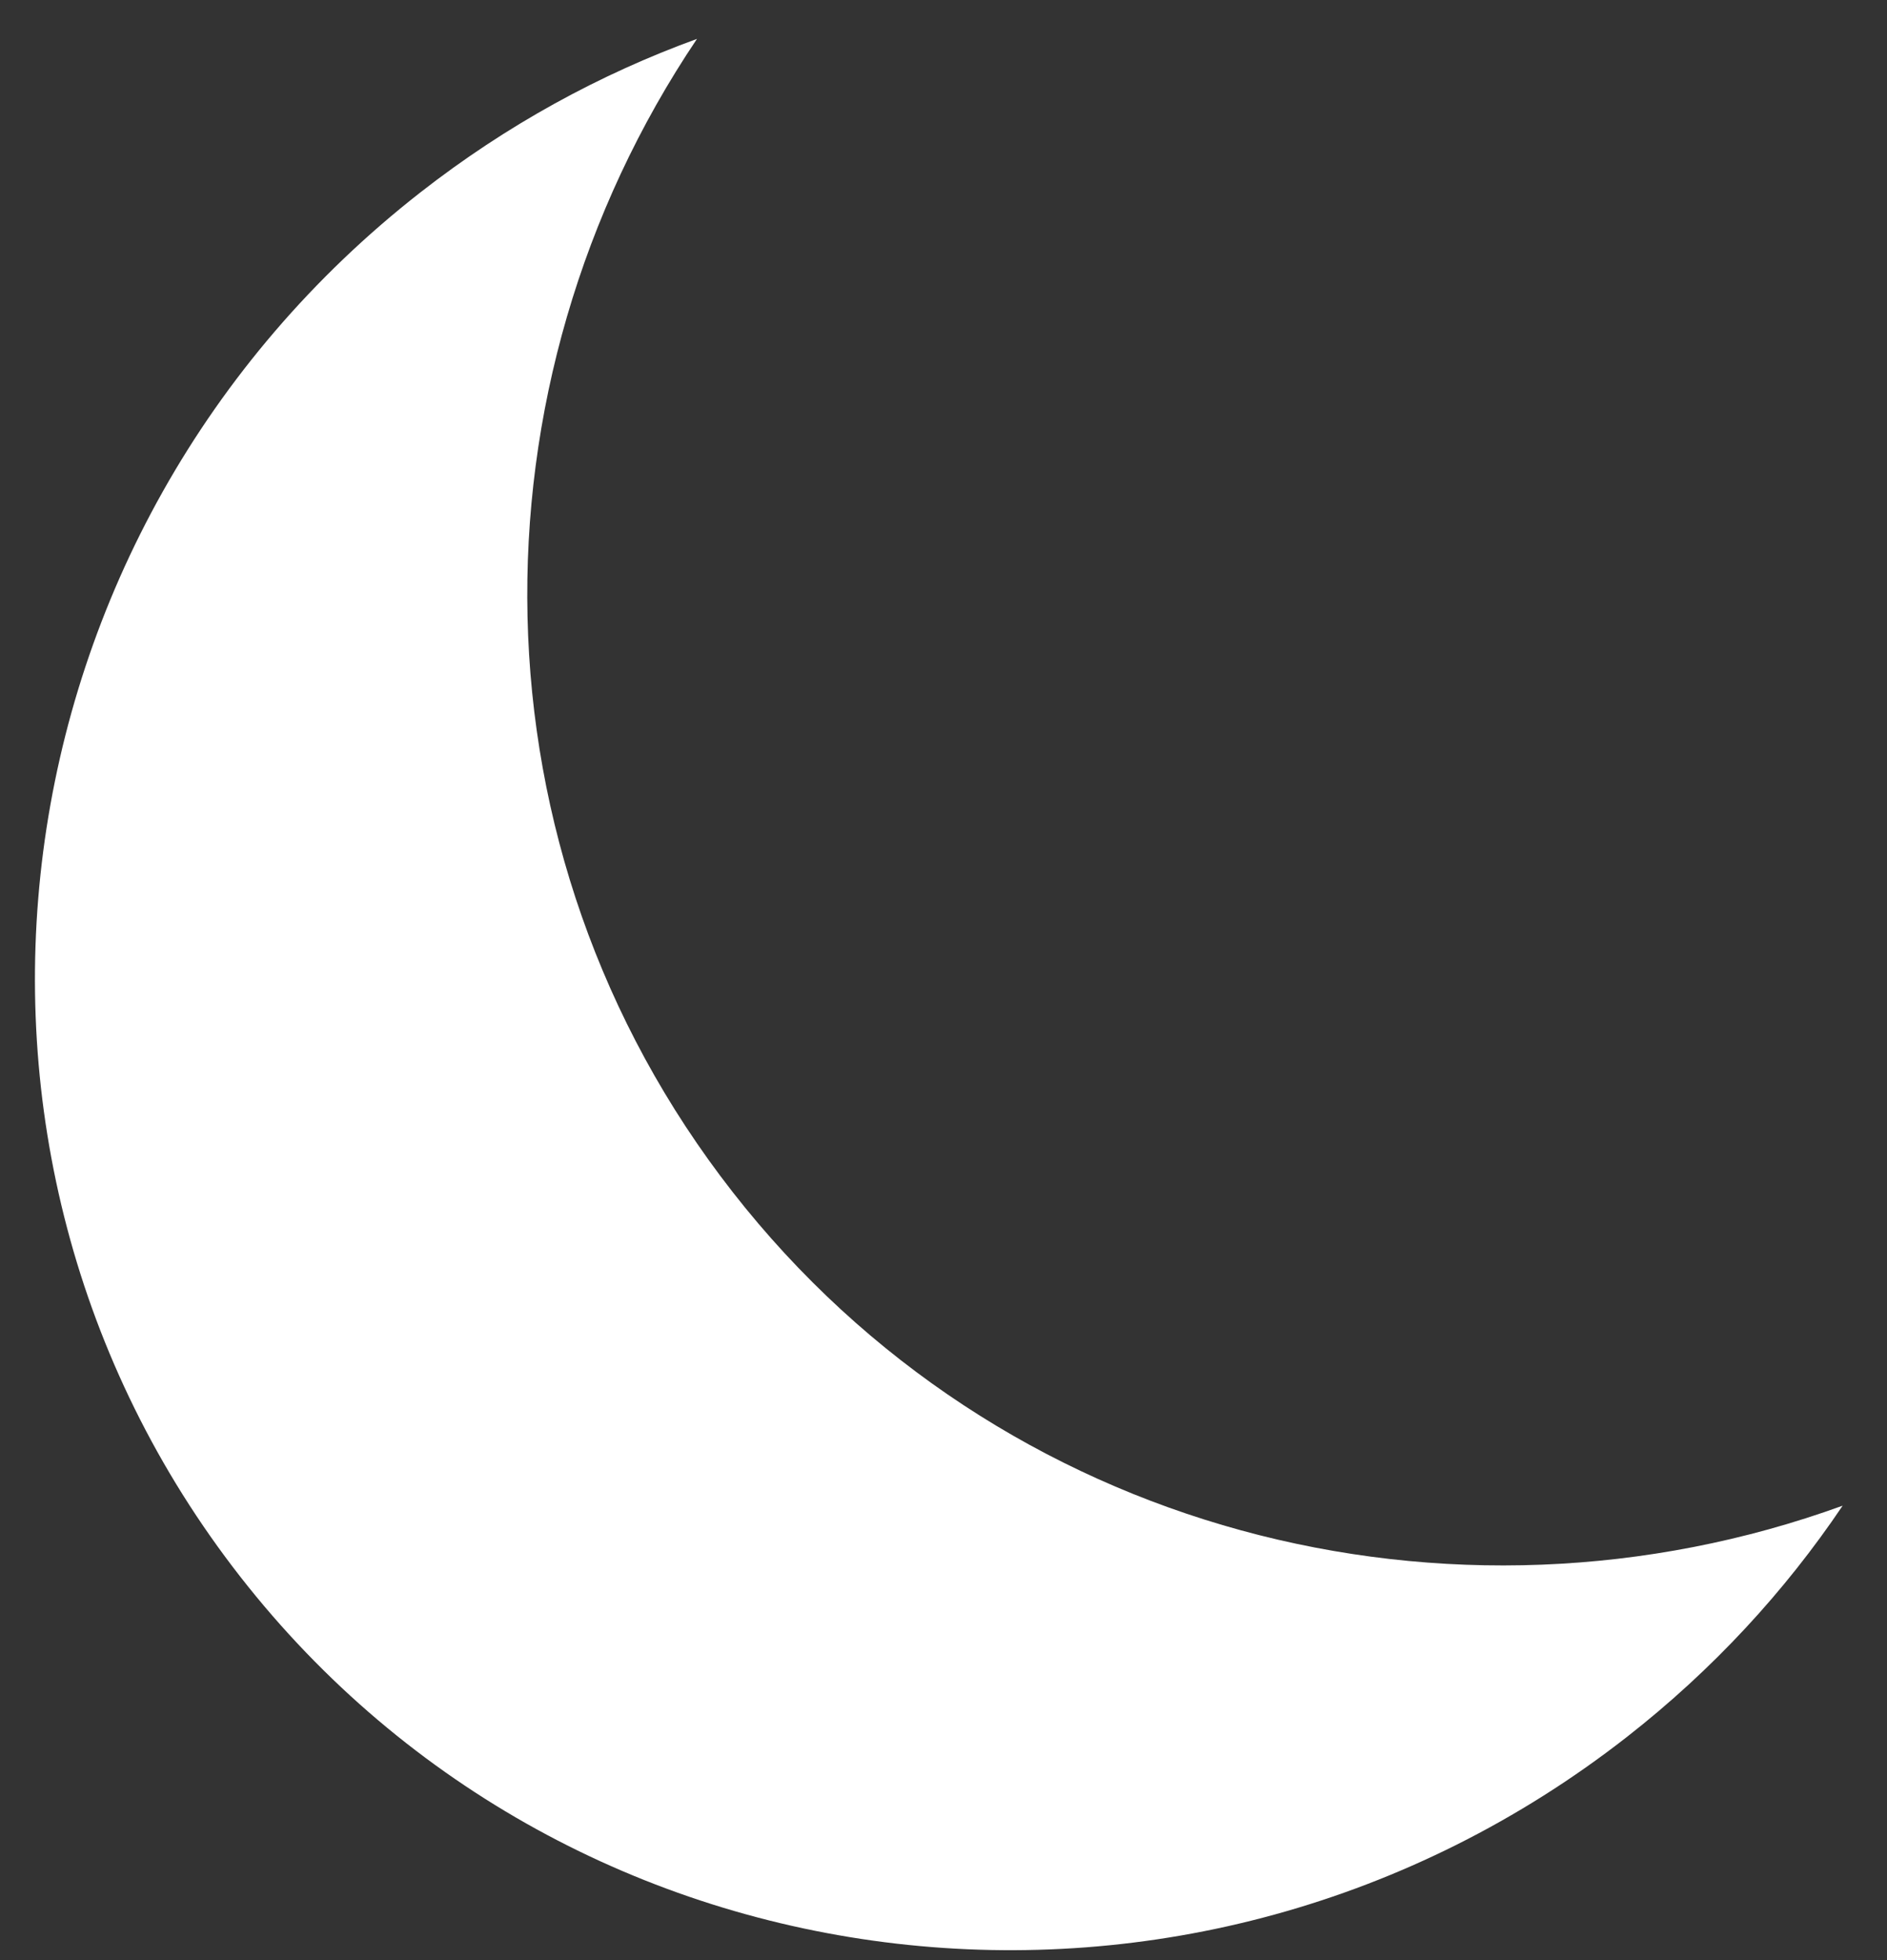 <?xml version="1.0" encoding="UTF-8"?>
<svg width="26px" height="27px" viewBox="0 0 26 27" version="1.1" xmlns="http://www.w3.org/2000/svg" xmlns:xlink="http://www.w3.org/1999/xlink">
    <rect x="0" y="0" width="26" height="27" fill="#333333" stroke="none"/>
    <!-- Generator: Sketch 48.2 (47327) - http://www.bohemiancoding.com/sketch -->
    <title>moon</title>
    <desc>Created with Sketch.</desc>
    <defs></defs>
    <g id="ico-site" stroke="none" stroke-width="1" fill="none" fill-rule="evenodd" transform="translate(-193, -124)">
        <path d="M212.404,127.359 C206.948,129.138 203.012,134.205 203.012,140.179 C203.012,146.153 206.948,151.22 212.404,152.999 C211.05,153.44 209.603,153.679 208.099,153.679 C200.535,153.679 194.404,147.635 194.404,140.179 C194.404,132.723 200.535,126.679 208.099,126.679 C209.603,126.679 211.05,126.918 212.404,127.359 Z" id="moon" fill="#FFFFFF" transform="translate(203.404, 140.179) rotate(-38) translate(-203.404, -140.179) "></path>
    </g>
</svg>